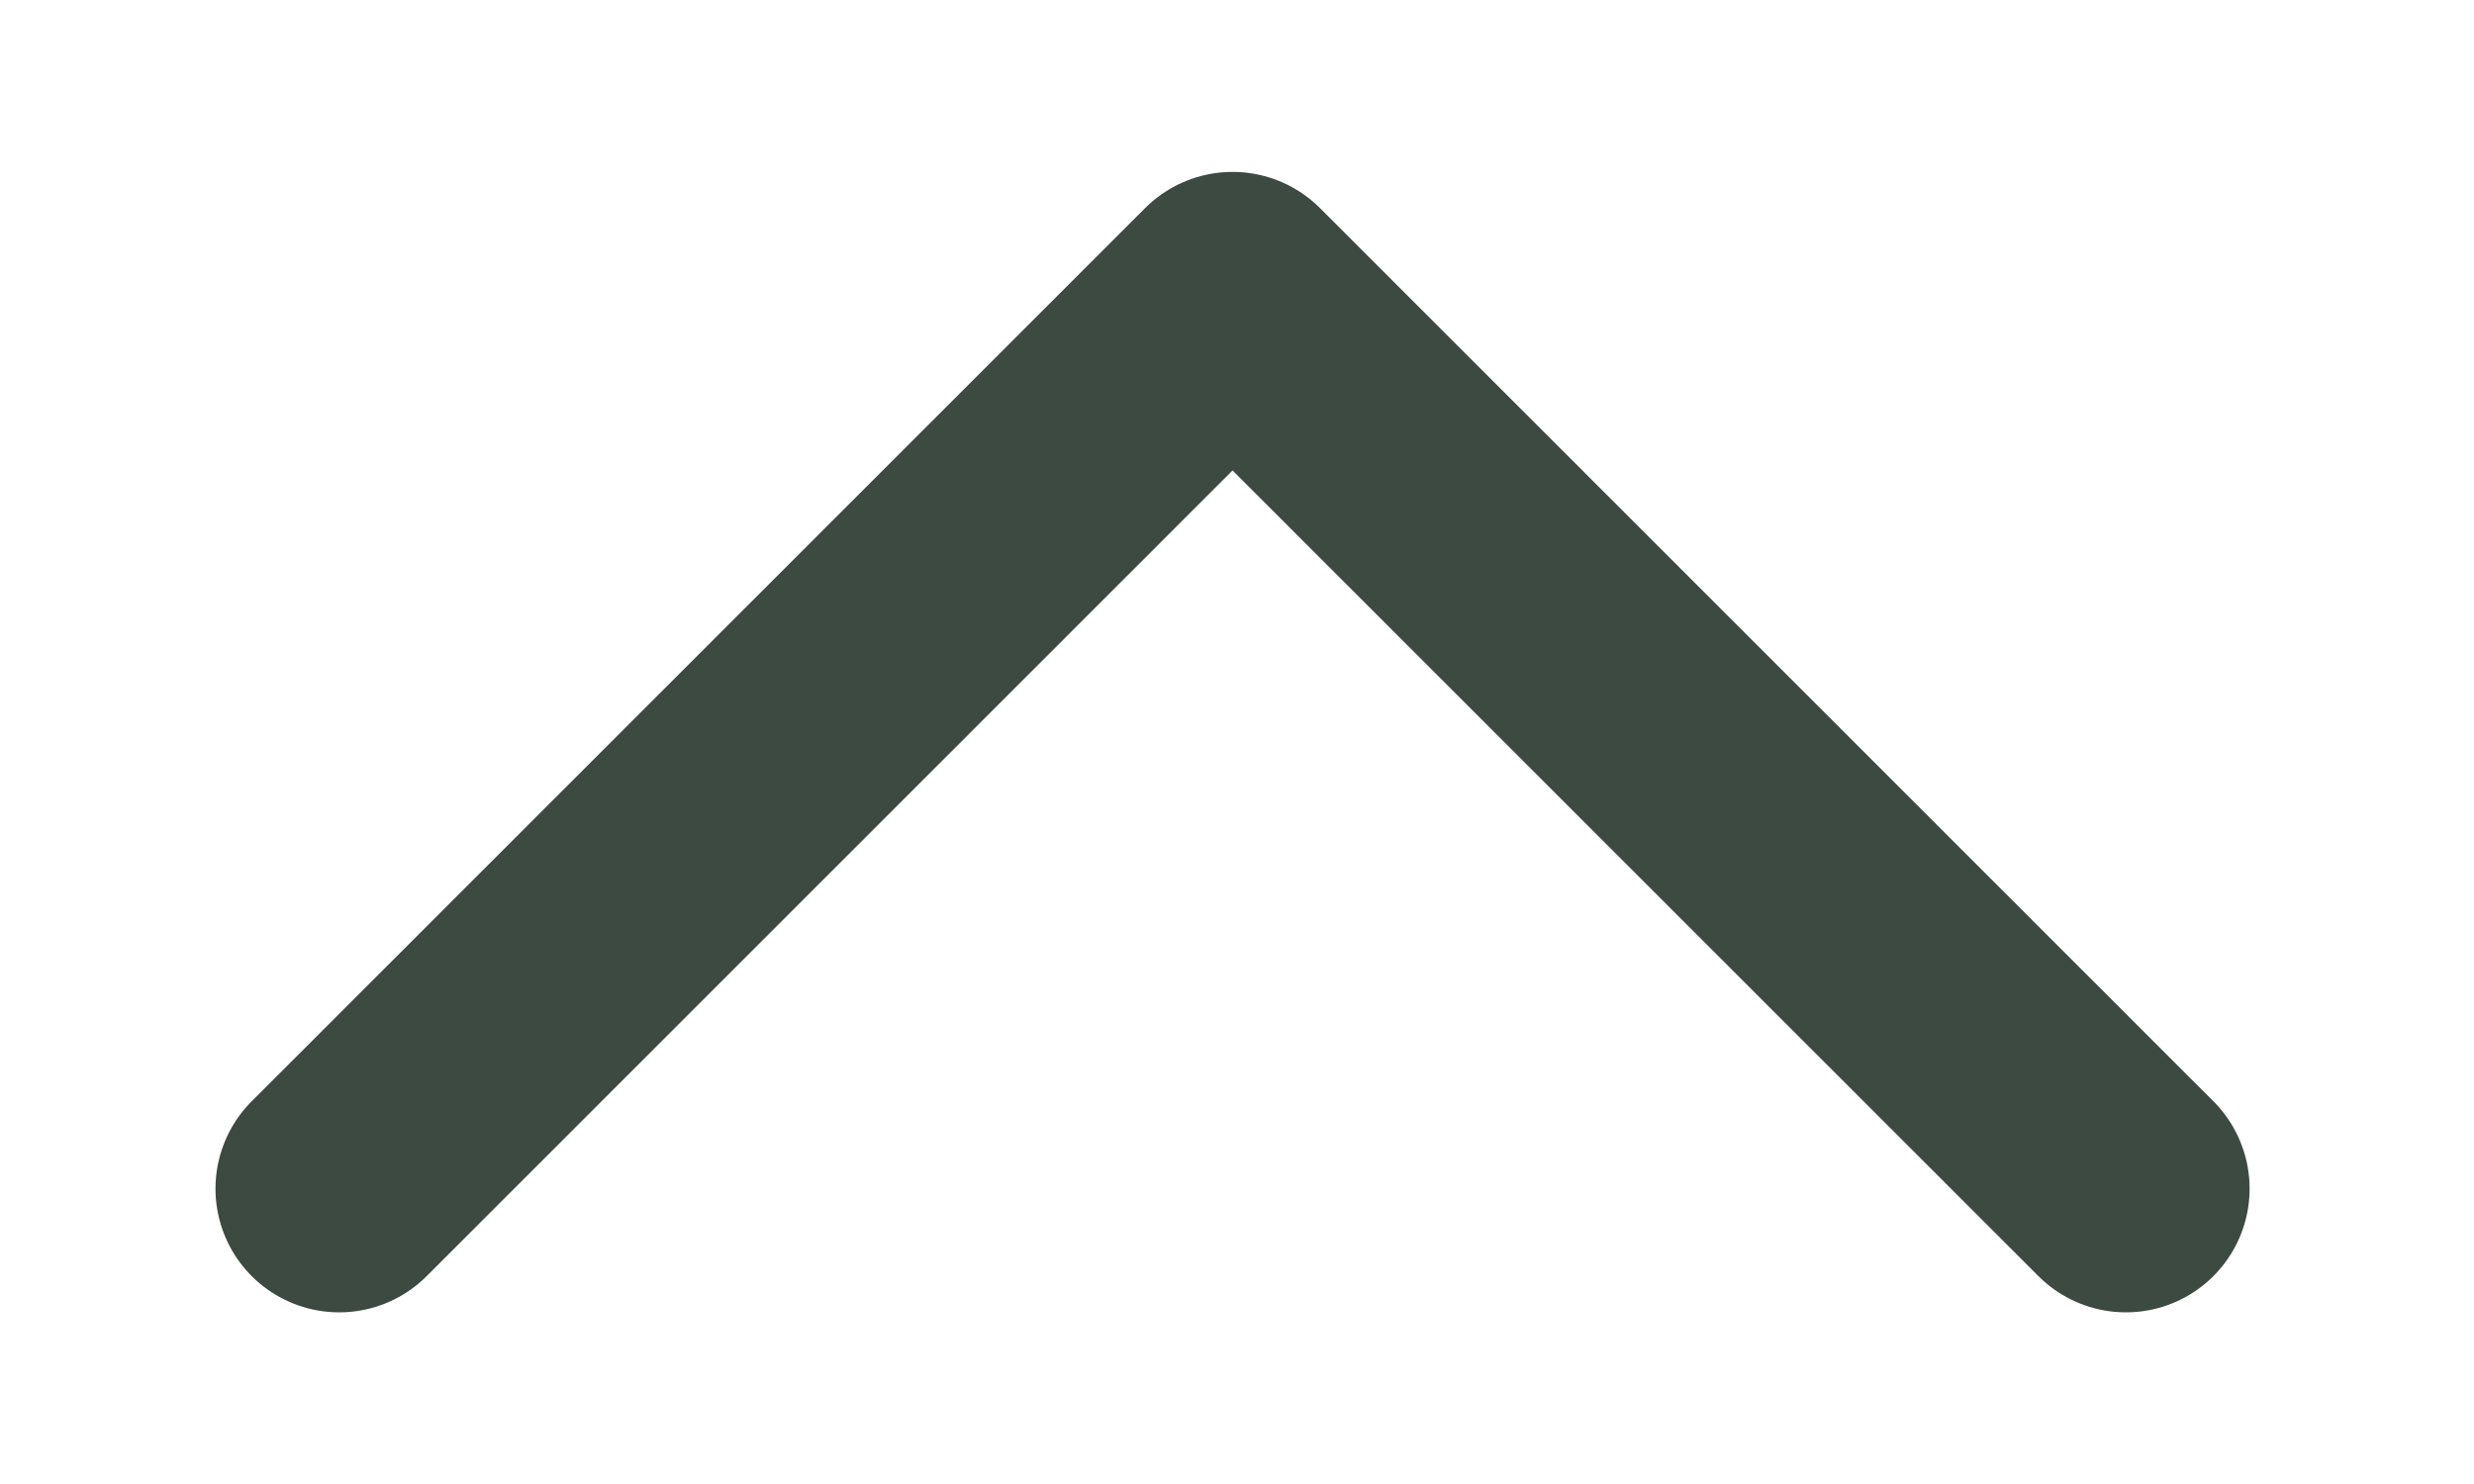 <svg width="10" height="6" viewBox="0 0 10 6" fill="none" xmlns="http://www.w3.org/2000/svg">
<path d="M1.371 4.806L4.982 1.195L8.593 4.806" stroke="#3C4A41" stroke-linecap="round" stroke-linejoin="round"/>
</svg>
